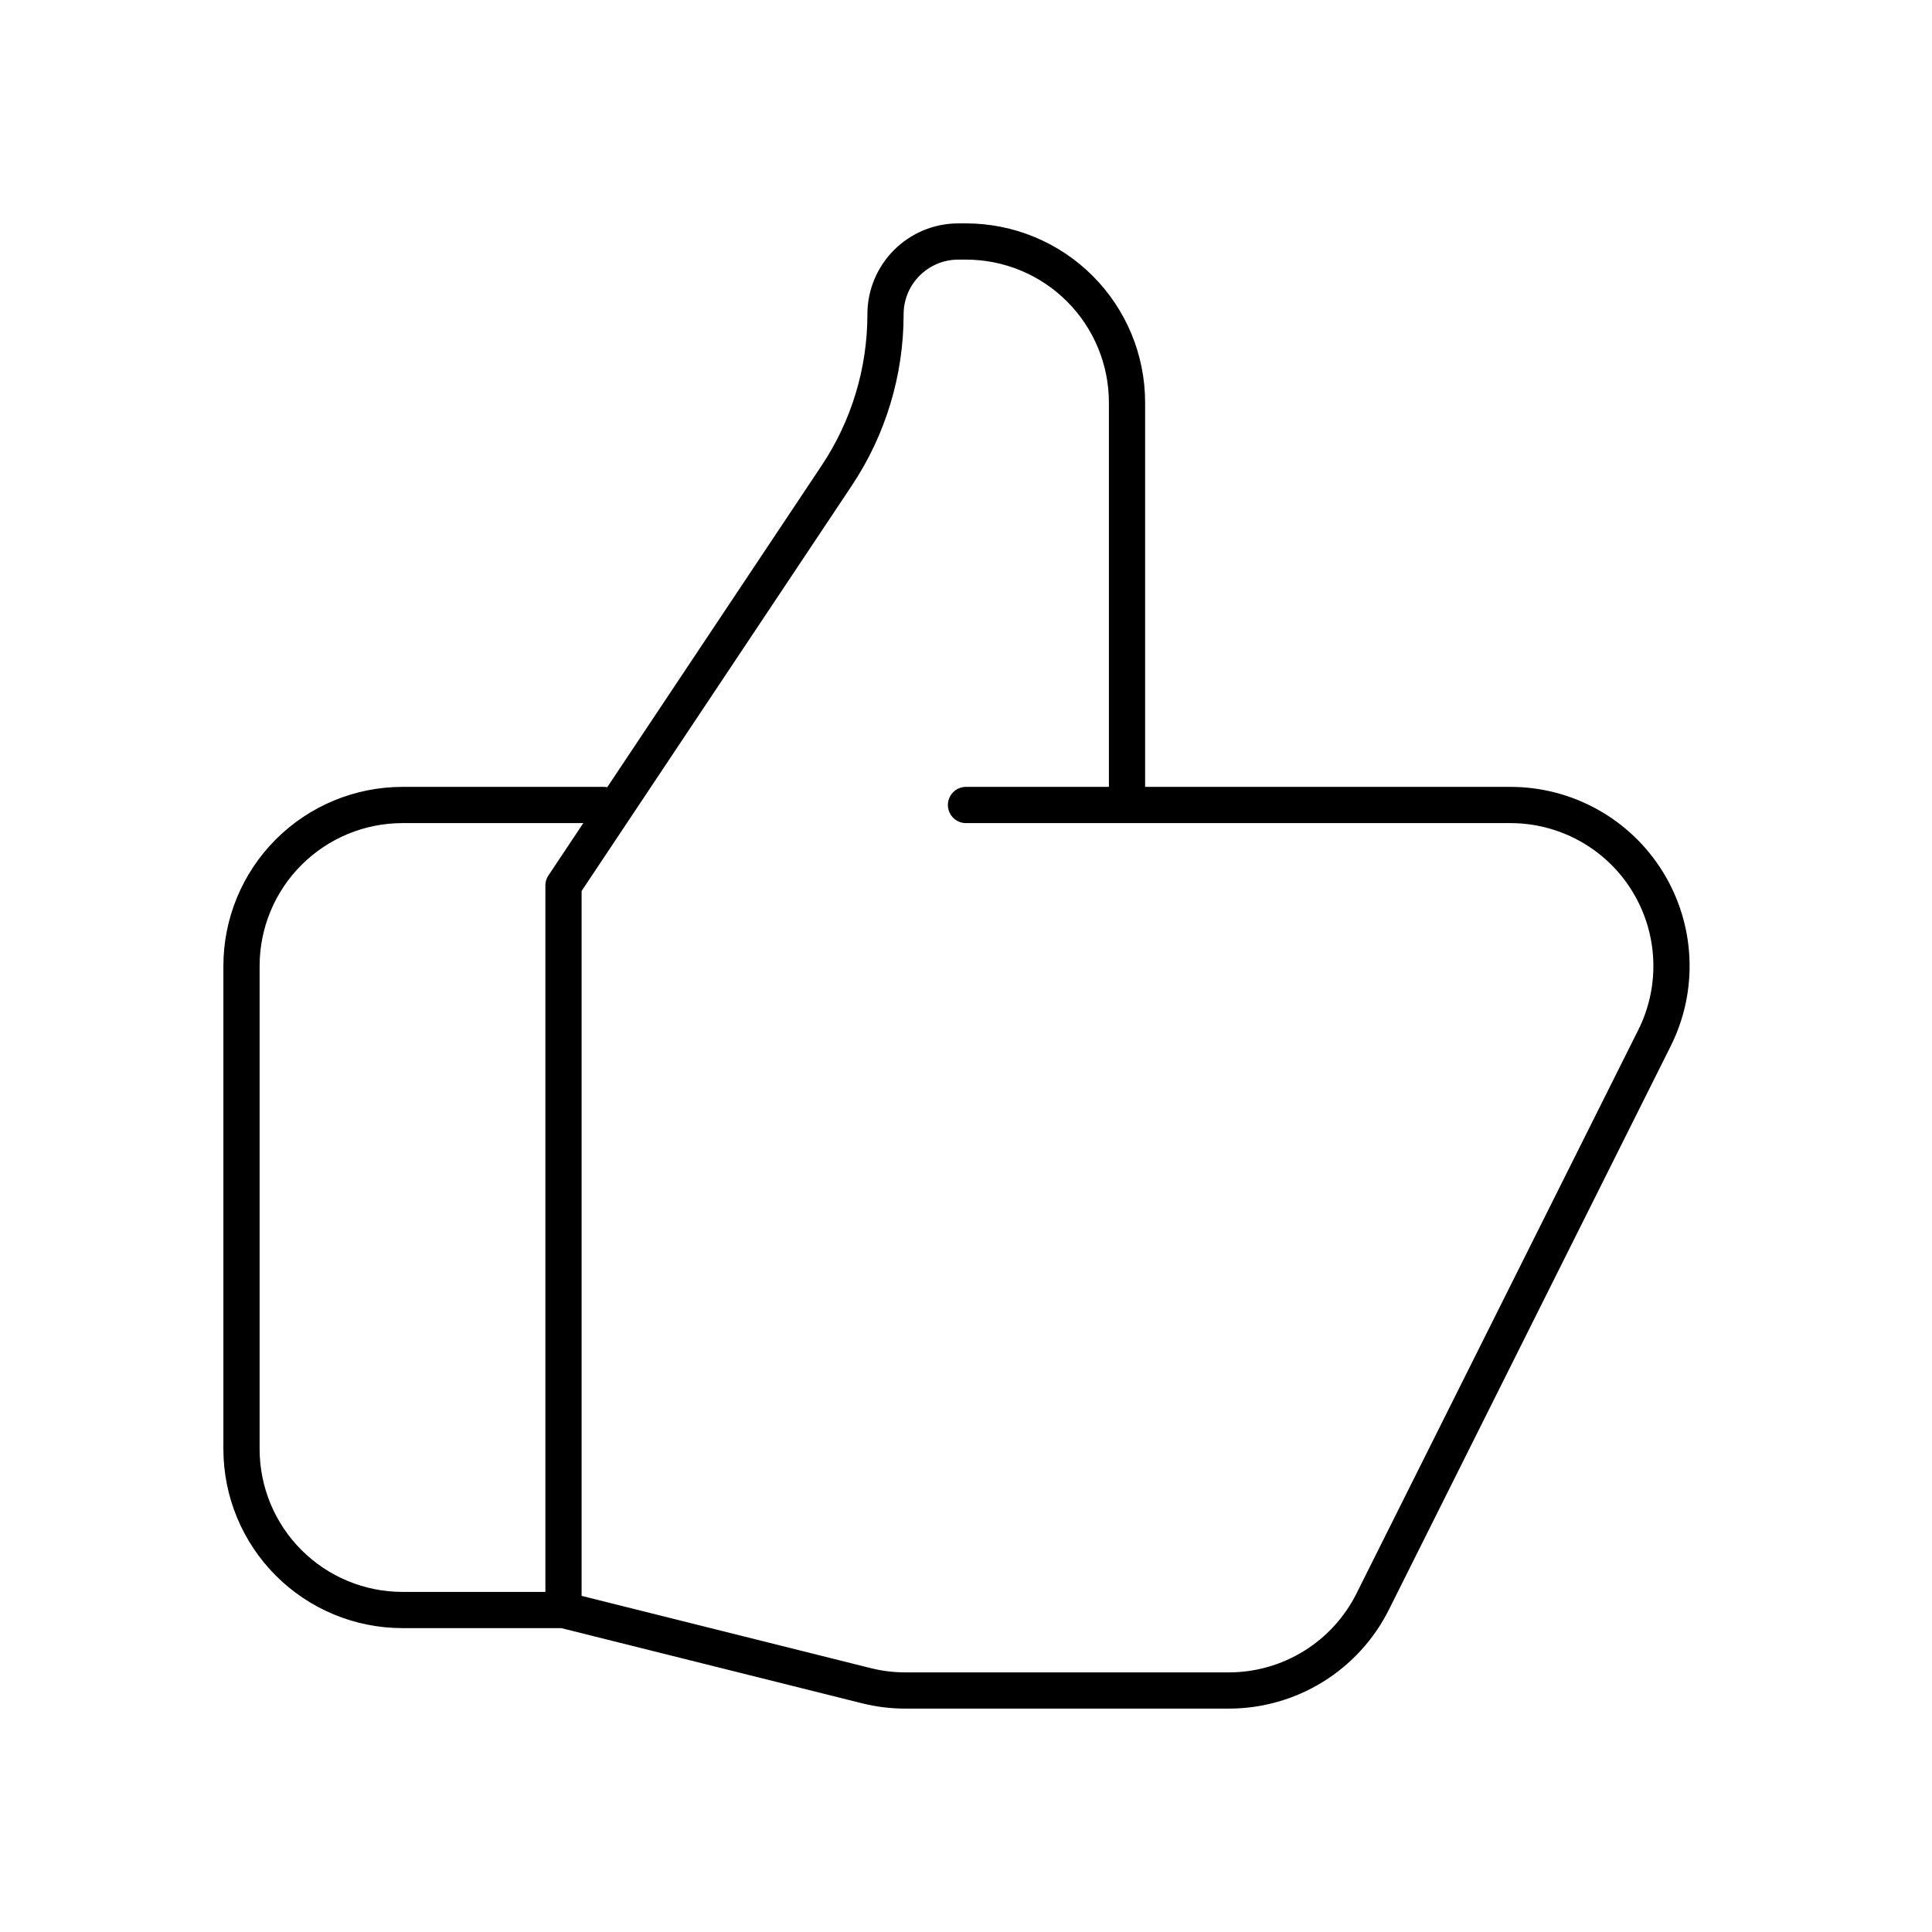 <svg width="80" height="80" viewBox="0 0 80 80" fill="none" xmlns="http://www.w3.org/2000/svg">
<path d="M46.667 33.333H62.547C63.683 33.333 64.8 33.624 65.793 34.177C66.785 34.73 67.62 35.528 68.217 36.495C68.814 37.461 69.155 38.564 69.206 39.699C69.258 40.834 69.018 41.964 68.51 42.98L56.843 66.313C56.29 67.421 55.438 68.353 54.384 69.005C53.33 69.656 52.115 70.001 50.877 70H37.487C36.943 70 36.4 69.933 35.87 69.8L23.333 66.667M46.667 33.333V16.667C46.667 14.899 45.964 13.203 44.714 11.953C43.464 10.702 41.768 10 40 10H39.683C38.017 10 36.667 11.35 36.667 13.017C36.667 15.397 35.963 17.723 34.64 19.703L23.333 36.667V66.667M46.667 33.333H40M23.333 66.667H16.667C14.899 66.667 13.203 65.964 11.953 64.714C10.702 63.464 10 61.768 10 60V40C10 38.232 10.702 36.536 11.953 35.286C13.203 34.036 14.899 33.333 16.667 33.333H25" stroke="black" stroke-width="1.5" stroke-linecap="round" stroke-linejoin="round"/>
</svg>
